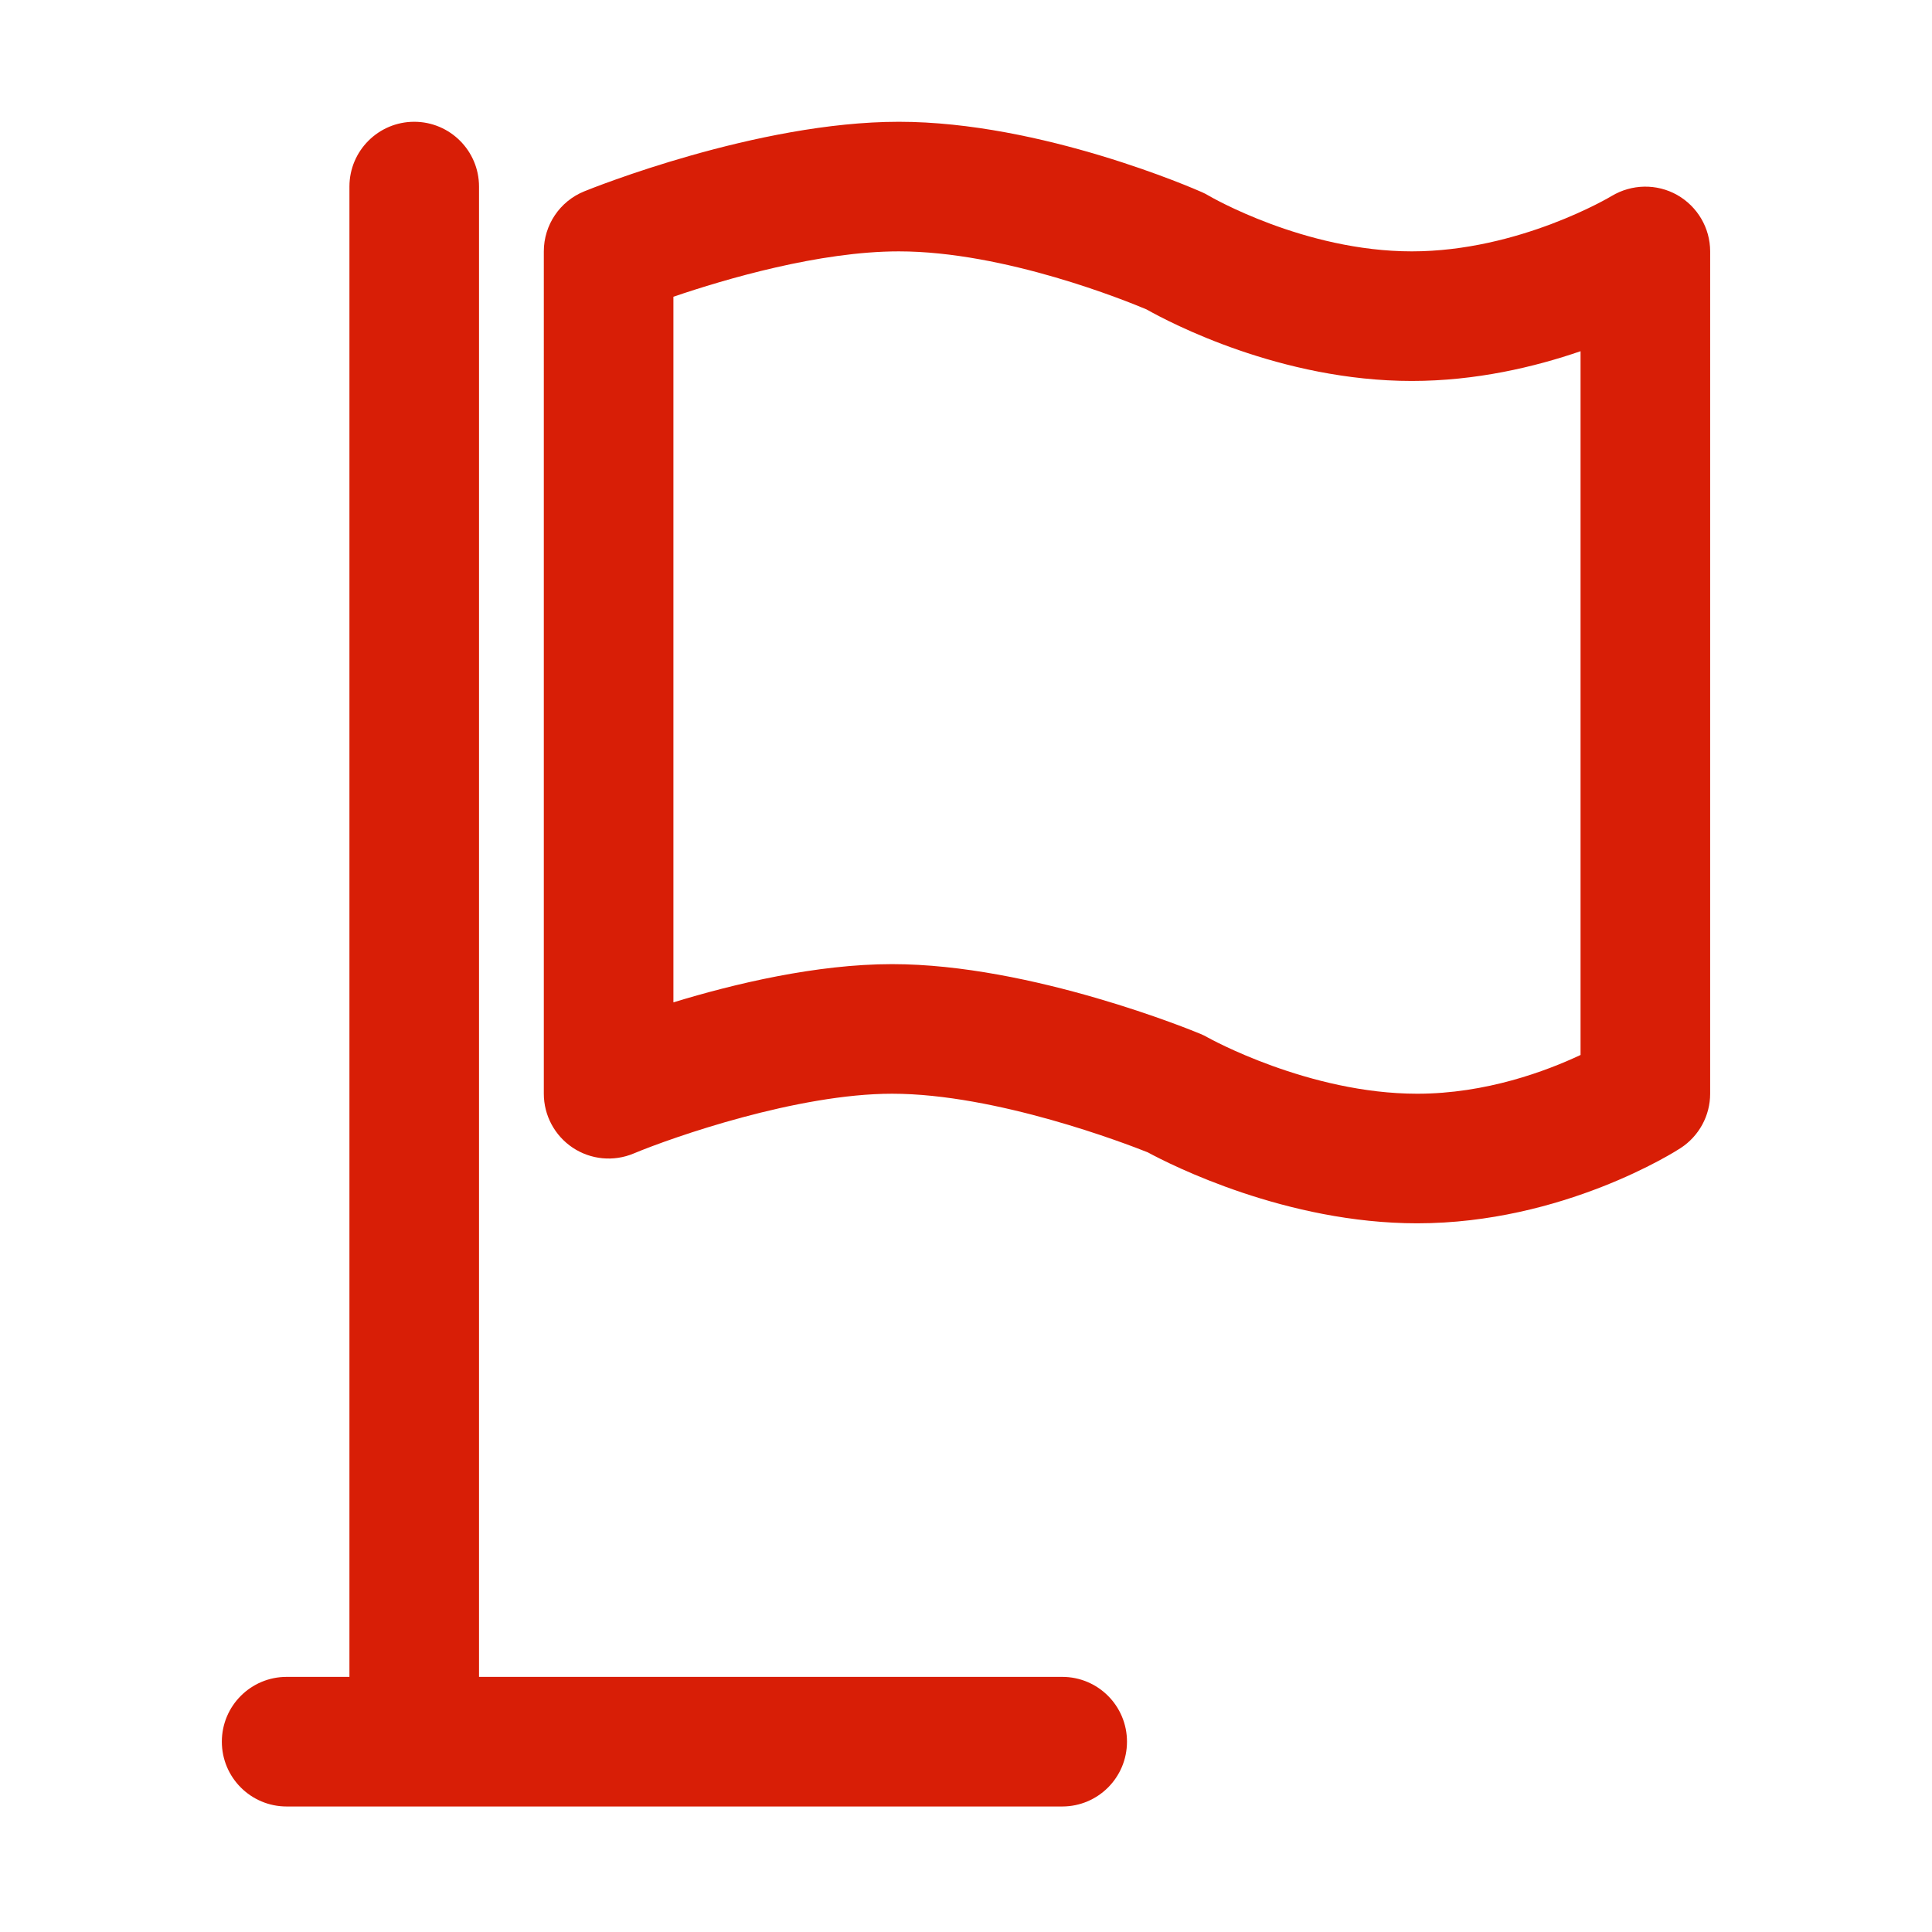<?xml version="1.0" standalone="no"?>
<!DOCTYPE svg PUBLIC "-//W3C//DTD SVG 1.1//EN" "http://www.w3.org/Graphics/SVG/1.1/DTD/svg11.dtd"><svg t="1637495675510"
    class="icon" viewBox="0 0 1024 1024" version="1.1" xmlns="http://www.w3.org/2000/svg" p-id="12114"
    xmlns:xlink="http://www.w3.org/1999/xlink" width="48" height="48">
    <defs>
        <style type="text/css"></style>
    </defs>
    <path
        d="M751.149 648.381c-69.341 0-130.333-30.84-142.868-37.641-11.199-4.465-80.157-31.044-135.453-31.044-50.103 0-115.907 22.874-137.025 31.699-10.612 4.428-22.701 3.264-32.286-3.123-9.547-6.389-15.281-17.106-15.281-28.576L288.236 133.23c0-13.976 8.484-26.548 21.396-31.798 3.709-1.514 91.56-36.887 166.769-36.887 75.828 0 157.19 35.787 160.622 37.295 1.273 0.551 2.509 1.204 3.709 1.923 0.413 0.241 50.418 29.466 107.564 29.466 56.873 0 105.4-29.021 105.883-29.33 10.68-6.389 23.864-6.661 34.718-0.582 10.785 6.116 17.518 17.514 17.518 29.912L906.415 579.696c0 11.644-5.911 22.46-15.664 28.811C888.279 610.158 828.418 648.381 751.149 648.381L751.149 648.381zM472.828 511.01c73.979 0 159.836 35.477 163.478 36.986 1.305 0.551 2.574 1.169 3.81 1.884 0.483 0.277 53.51 29.816 111.034 29.816 36.474 0 68.445-12.022 86.576-20.54L837.726 186.153c-24.383 8.38-55.495 15.763-89.428 15.763-69.514 0-128.305-30.975-140.604-37.913-10.575-4.465-75.141-30.772-131.291-30.772-41.965 0-91.733 14.595-119.48 24.044l0 373.994C389.035 521.449 432.682 511.01 472.828 511.01L472.828 511.01zM562.984 957.474 185.205 957.474 185.205 98.89c0-18.96 15.386-34.345 34.345-34.345 18.954 0 34.34 15.385 34.34 34.345l0 789.89 309.093 0c18.992 0 34.34 15.357 34.34 34.347S581.975 957.474 562.984 957.474L562.984 957.474zM219.551 957.474l-67.622 0c-18.96 0-34.345-15.355-34.345-34.345s15.385-34.347 34.345-34.347l67.622 0c18.954 0 34.34 15.357 34.34 34.347S238.505 957.474 219.551 957.474L219.551 957.474zM219.551 957.474"
        p-id="12115" fill="#d81e06"></path>
</svg>
